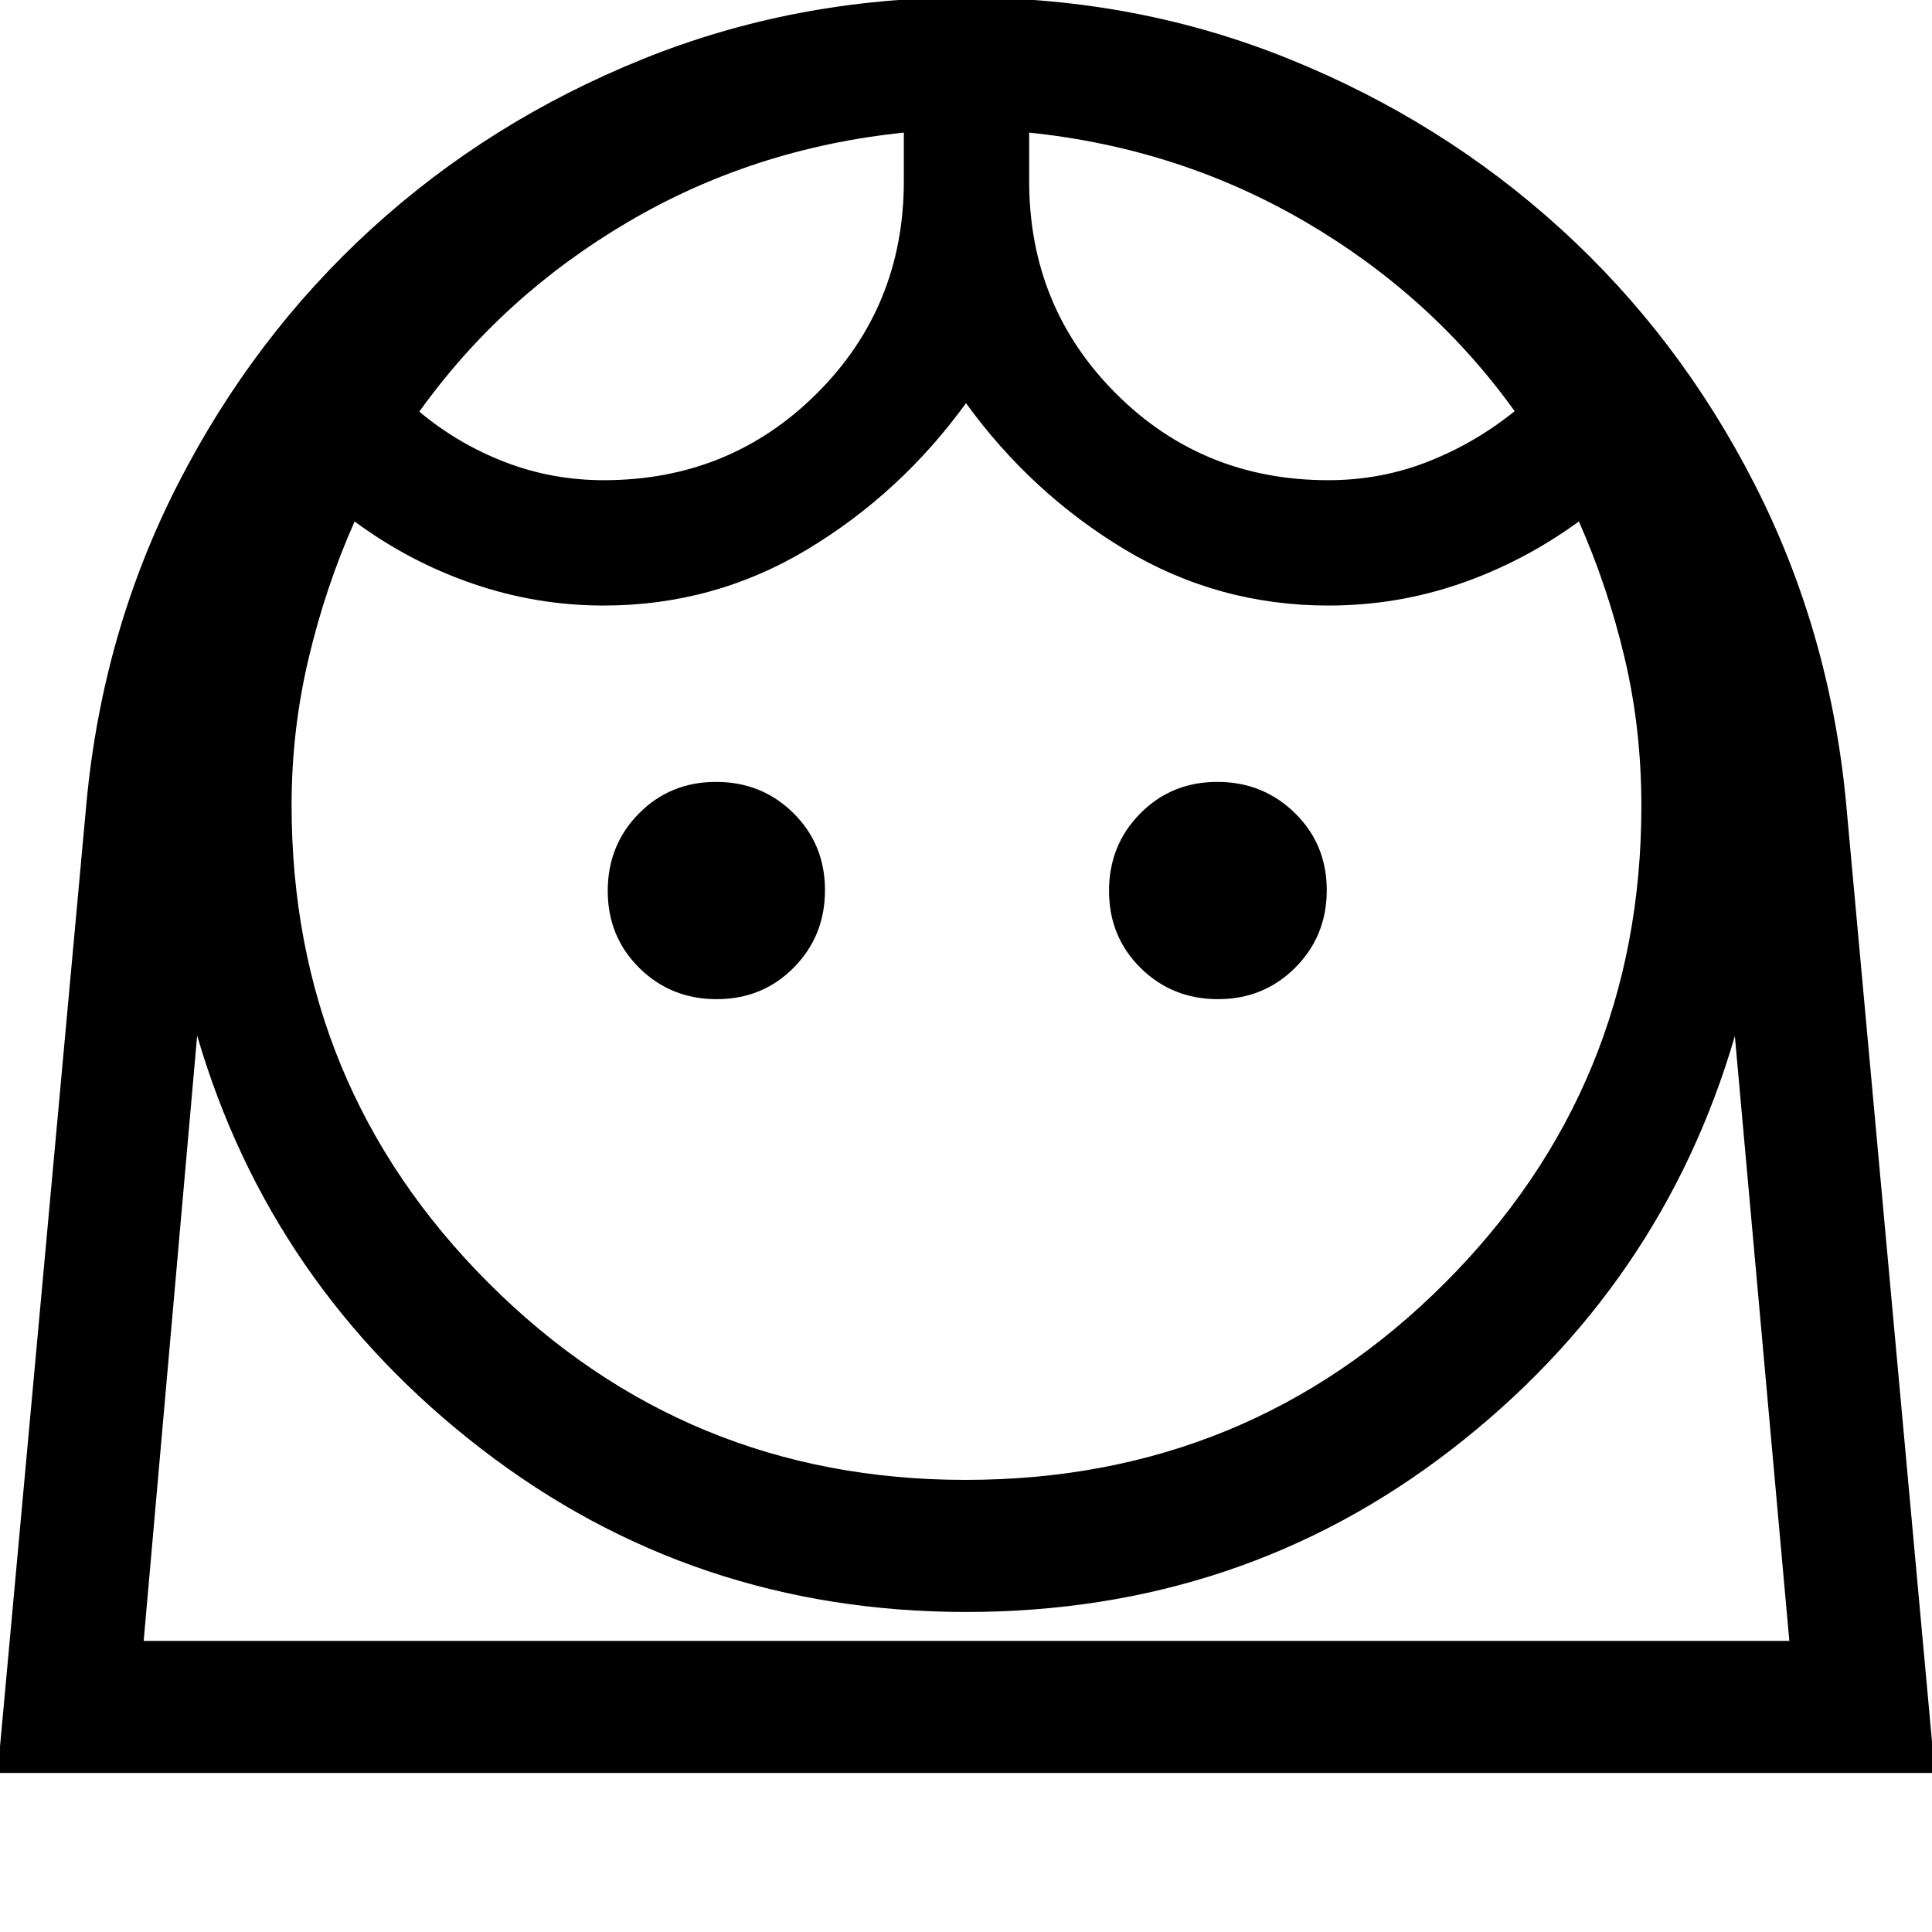 <svg xmlns="http://www.w3.org/2000/svg" height="48" viewBox="0 -960 960 960" width="48"><path d="M479.73-224.65q140.41 0 238.13-97.75 97.73-97.76 97.73-237.14 0-38.47-8.38-73.77t-22.67-67.58q-27.5 20.02-58.97 30.9-31.47 10.88-65.51 10.88-54.85 0-101.22-27.89-46.36-27.89-78.84-72.67-32.48 44.78-78.87 72.67-46.39 27.89-101.22 27.89-33.37 0-64.97-10.86-31.61-10.86-58.74-30.92-14.49 32.63-22.9 68.24-8.41 35.61-8.41 72.67 0 139.57 97.84 237.45 97.83 97.88 237 97.88Zm-123.6-238.87q22.78 0 38.29-15.69 15.51-15.68 15.51-38.46t-15.68-38.29q-15.68-15.52-38.46-15.52t-38.3 15.69q-15.51 15.68-15.51 38.46t15.68 38.29q15.69 15.52 38.47 15.52Zm249.08 0q22.78 0 38.42-15.69 15.63-15.68 15.63-38.46t-15.8-38.29q-15.81-15.52-38.59-15.52t-38.29 15.69q-15.51 15.68-15.51 38.46t15.68 38.29q15.68 15.52 38.46 15.52ZM300-721.39q62.63 0 105.87-43.09 43.24-43.1 43.24-105.52v-24.11q-74.83 7.74-137.27 44.53-62.45 36.8-103.49 94.12 19.27 16.1 42.62 25.08 23.35 8.99 49.03 8.99Zm360 0q26.17 0 49.64-9.26t42.99-25.05q-41.28-57.43-103.97-94.05-62.68-36.62-137.27-44.36V-870q0 62.42 43.09 105.52 43.1 43.09 105.52 43.09ZM-1.2-79.02l44.24-482.87q8.1-84.88 45.54-157.93 37.45-73.04 96.06-126.54 58.61-53.49 134.48-84.17 75.87-30.69 161.08-30.69 85.12 0 160.8 30.71t134.48 84.19q58.81 53.49 96.17 126.51 37.36 73.01 45.57 157.83l44.21 482.96H-1.2Zm481.28-80q-135.67 0-240.7-80.87T97.96-445.41L71.39-144.65h817.72l-27.07-300.52q-36.39 124.65-140.8 205.4-104.41 80.75-241.16 80.75Zm31.31-735.09Zm-62.28 0Zm30.97 757.59H889.11 71.39 480.08Z"/></svg>